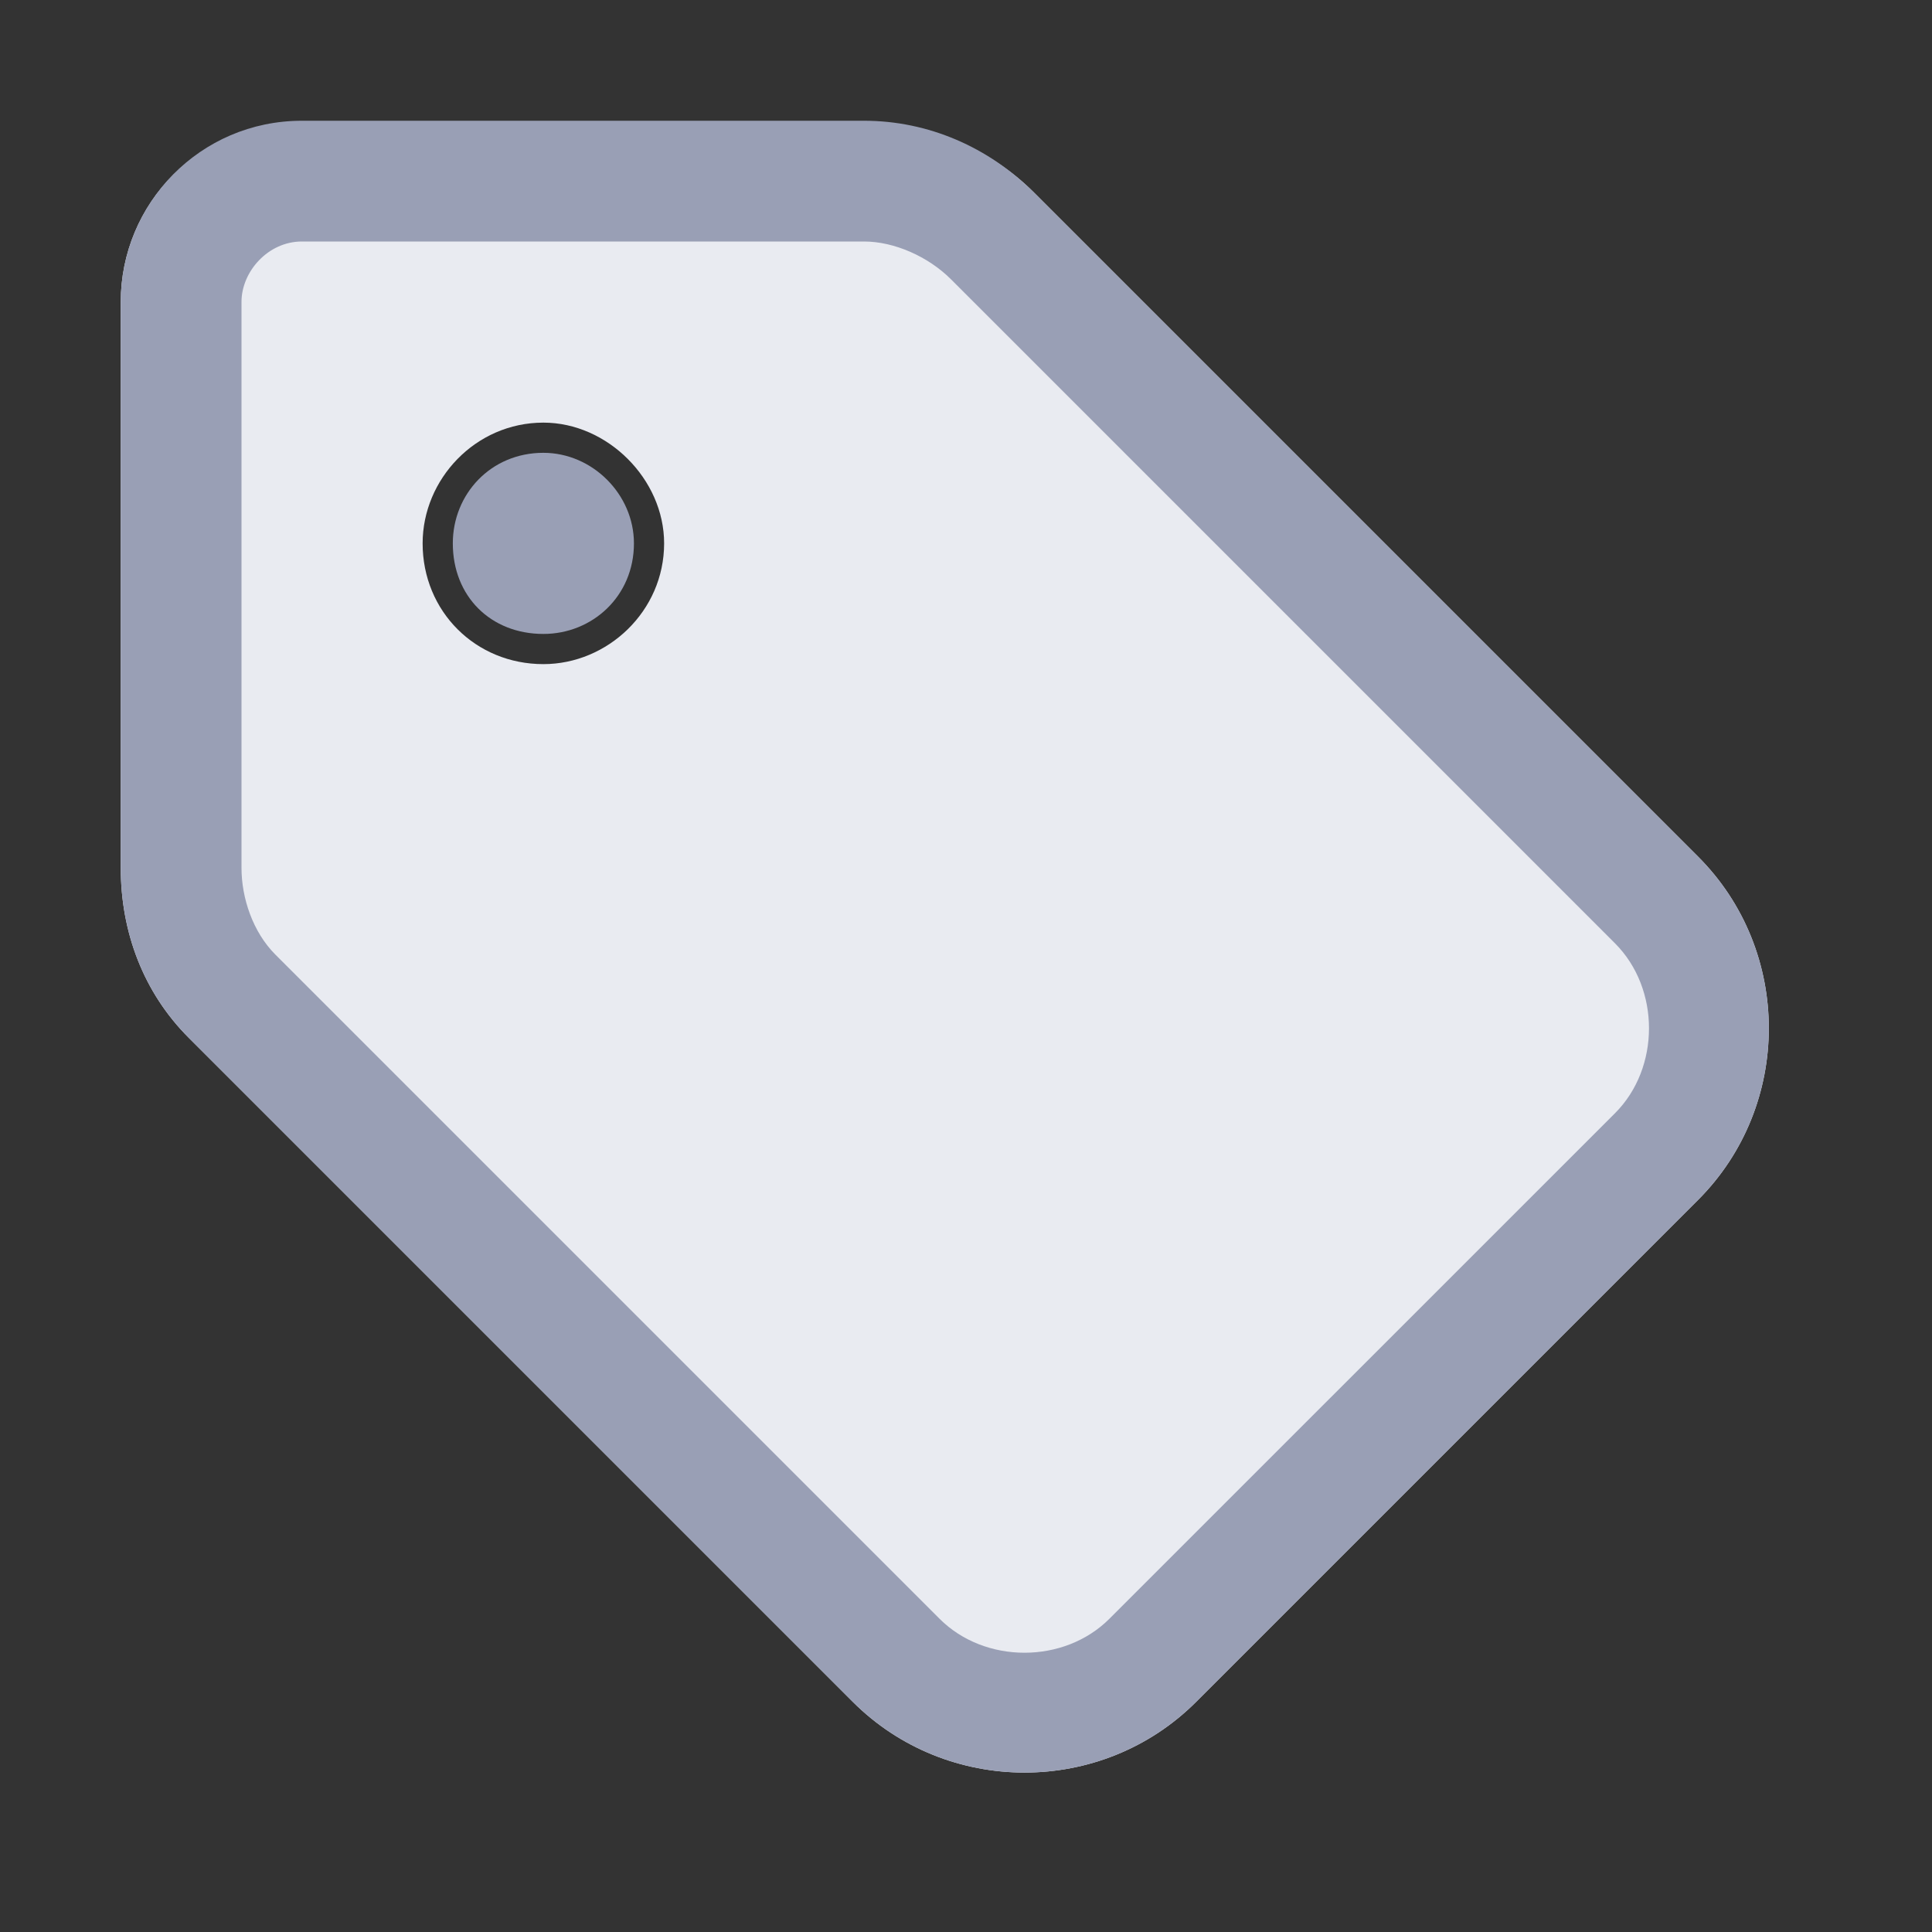 <svg width="32" height="32" viewBox="0 0 32 32" fill="none" xmlns="http://www.w3.org/2000/svg">
<rect x="0" y="0" width="32" height="32" fill="#333333" stroke="none"/>
<path d="M2 5C2 3.375 3.312 2 5 2.062H14.312C15.375 2.062 16.375 2.438 17.125 3.188L28.125 14.188C29.688 15.75 29.688 18.312 28.125 19.875L19.812 28.188C18.25 29.75 15.688 29.75 14.125 28.188L3.125 17.188C2.375 16.438 2 15.438 2 14.375V5ZM9 11C10.062 11 11 10.125 11 9C11 7.938 10.062 7 9 7C7.875 7 7 7.938 7 9C7 10.125 7.875 11 9 11Z" fill="#E9EBF1"/>
<path d="M7.5 9C7.5 8.188 8.125 7.5 9 7.5C9.812 7.5 10.5 8.188 10.5 9C10.5 9.875 9.812 10.5 9 10.5C8.125 10.5 7.5 9.875 7.5 9ZM2 5C2 3.375 3.312 2 5 2H14.312C15.375 2 16.375 2.438 17.125 3.188L28.125 14.188C29.688 15.75 29.688 18.312 28.125 19.875L19.812 28.188C18.25 29.75 15.688 29.75 14.125 28.188L3.125 17.188C2.375 16.438 2 15.438 2 14.375V5ZM4.562 15.812L15.562 26.812C16.312 27.562 17.625 27.562 18.375 26.812L26.75 18.438C27.5 17.688 27.5 16.375 26.75 15.625L15.75 4.625C15.375 4.25 14.812 4 14.312 4H5C4.438 4 4 4.5 4 5V14.375C4 14.875 4.188 15.438 4.562 15.812ZM4.562 15.812L3.125 17.188L4.562 15.812Z" fill="#999FB5"/>
</svg>

